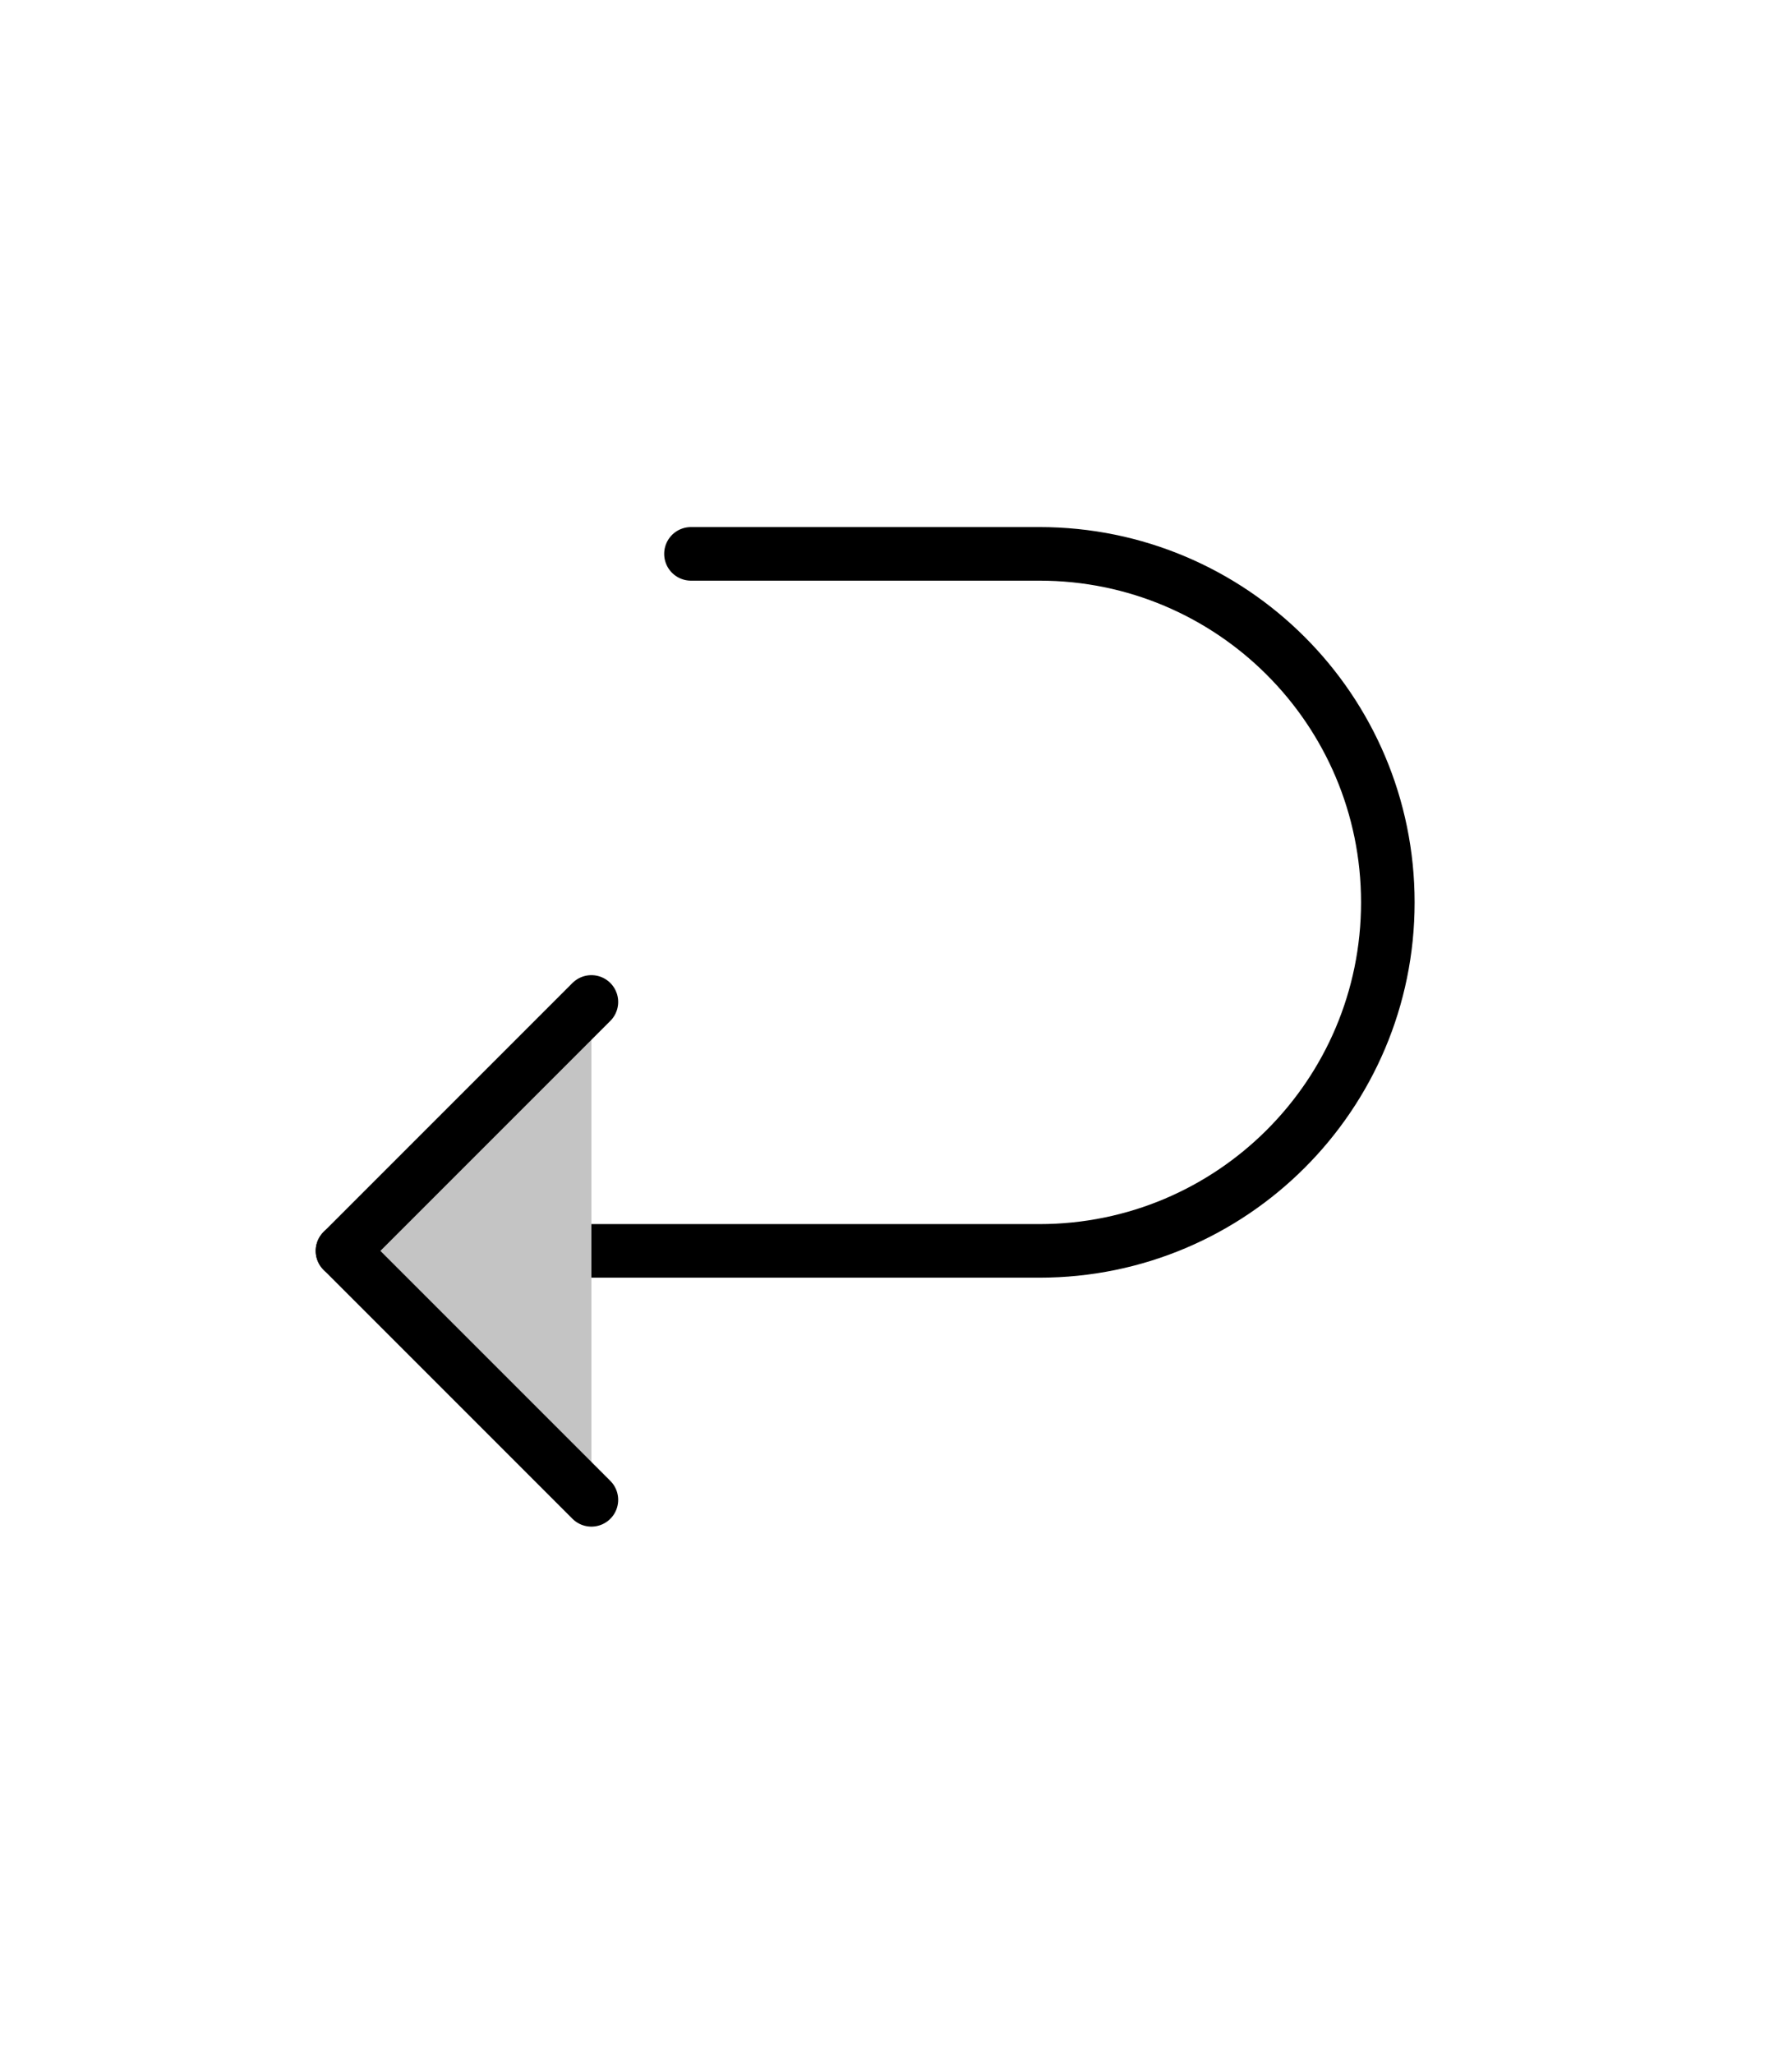 <svg width="48" height="55" viewBox="0 0 48 55" fill="none" xmlns="http://www.w3.org/2000/svg">
<path d="M9.174 33.5H27.841C32.996 33.5 37.174 29.321 37.174 24.167C37.174 19.012 32.996 14.833 27.841 14.833H18.508" stroke="black" stroke-width="1.435" stroke-miterlimit="10" stroke-linecap="round" stroke-linejoin="round"/>
<path d="M15.841 26.833L9.174 33.5L15.841 40.167" fill="#C4C4C4"/>
<path d="M15.841 26.833L9.174 33.5L15.841 40.167" stroke="black" stroke-width="1.435" stroke-miterlimit="10" stroke-linecap="round" stroke-linejoin="round"/>
</svg>
